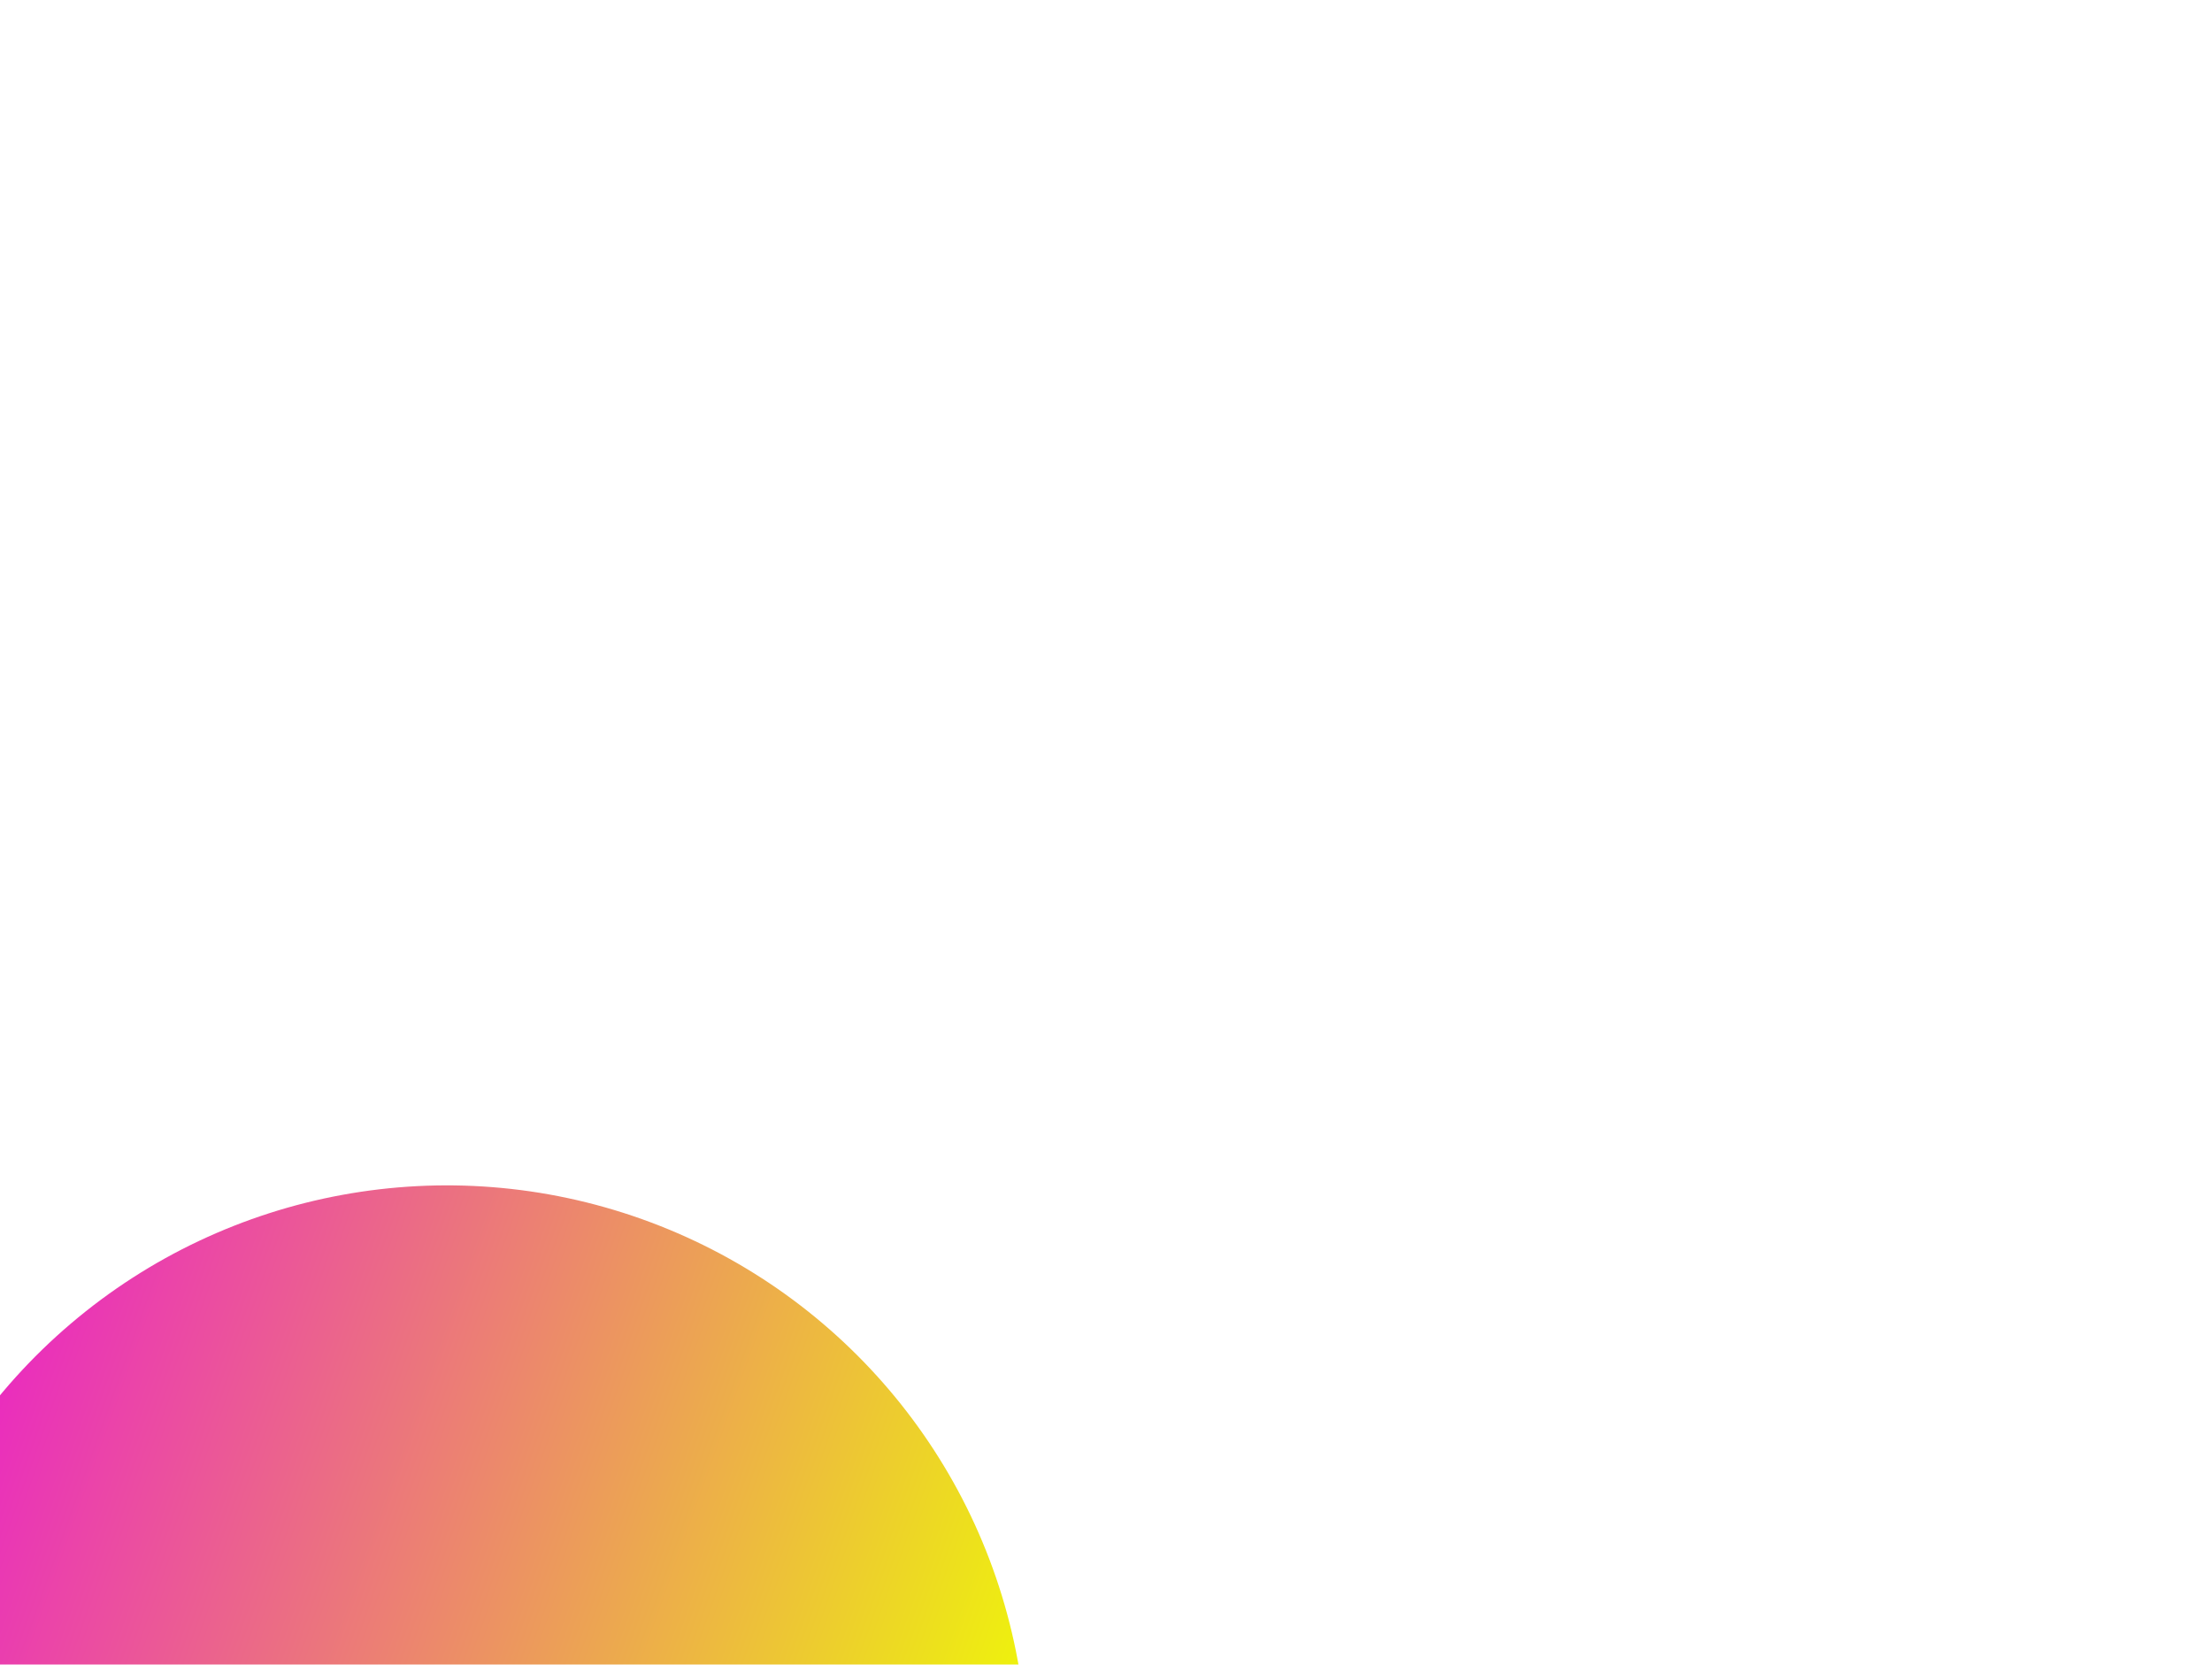 <svg width="934" height="703" viewBox="0 0 934 703" fill="none" xmlns="http://www.w3.org/2000/svg">
<g filter="url(#filter0_f_61_730)">
<circle cx="188.685" cy="745.685" r="245.109" transform="rotate(-70.377 188.685 745.685)" fill="url(#paint0_linear_61_730)"/>
</g>
<defs>
<filter id="filter0_f_61_730" x="-556.491" y="0.509" width="1490.35" height="1490.35" filterUnits="userSpaceOnUse" color-interpolation-filters="sRGB">
<feFlood flood-opacity="0" result="BackgroundImageFix"/>
<feBlend mode="normal" in="SourceGraphic" in2="BackgroundImageFix" result="shape"/>
<feGaussianBlur stdDeviation="250" result="effect1_foregroundBlur_61_730"/>
</filter>
<linearGradient id="paint0_linear_61_730" x1="188.685" y1="500.576" x2="188.685" y2="990.795" gradientUnits="userSpaceOnUse">
<stop stop-color="#EA27C3"/>
<stop offset="1" stop-color="#EEFF01"/>
</linearGradient>
</defs>
</svg>
